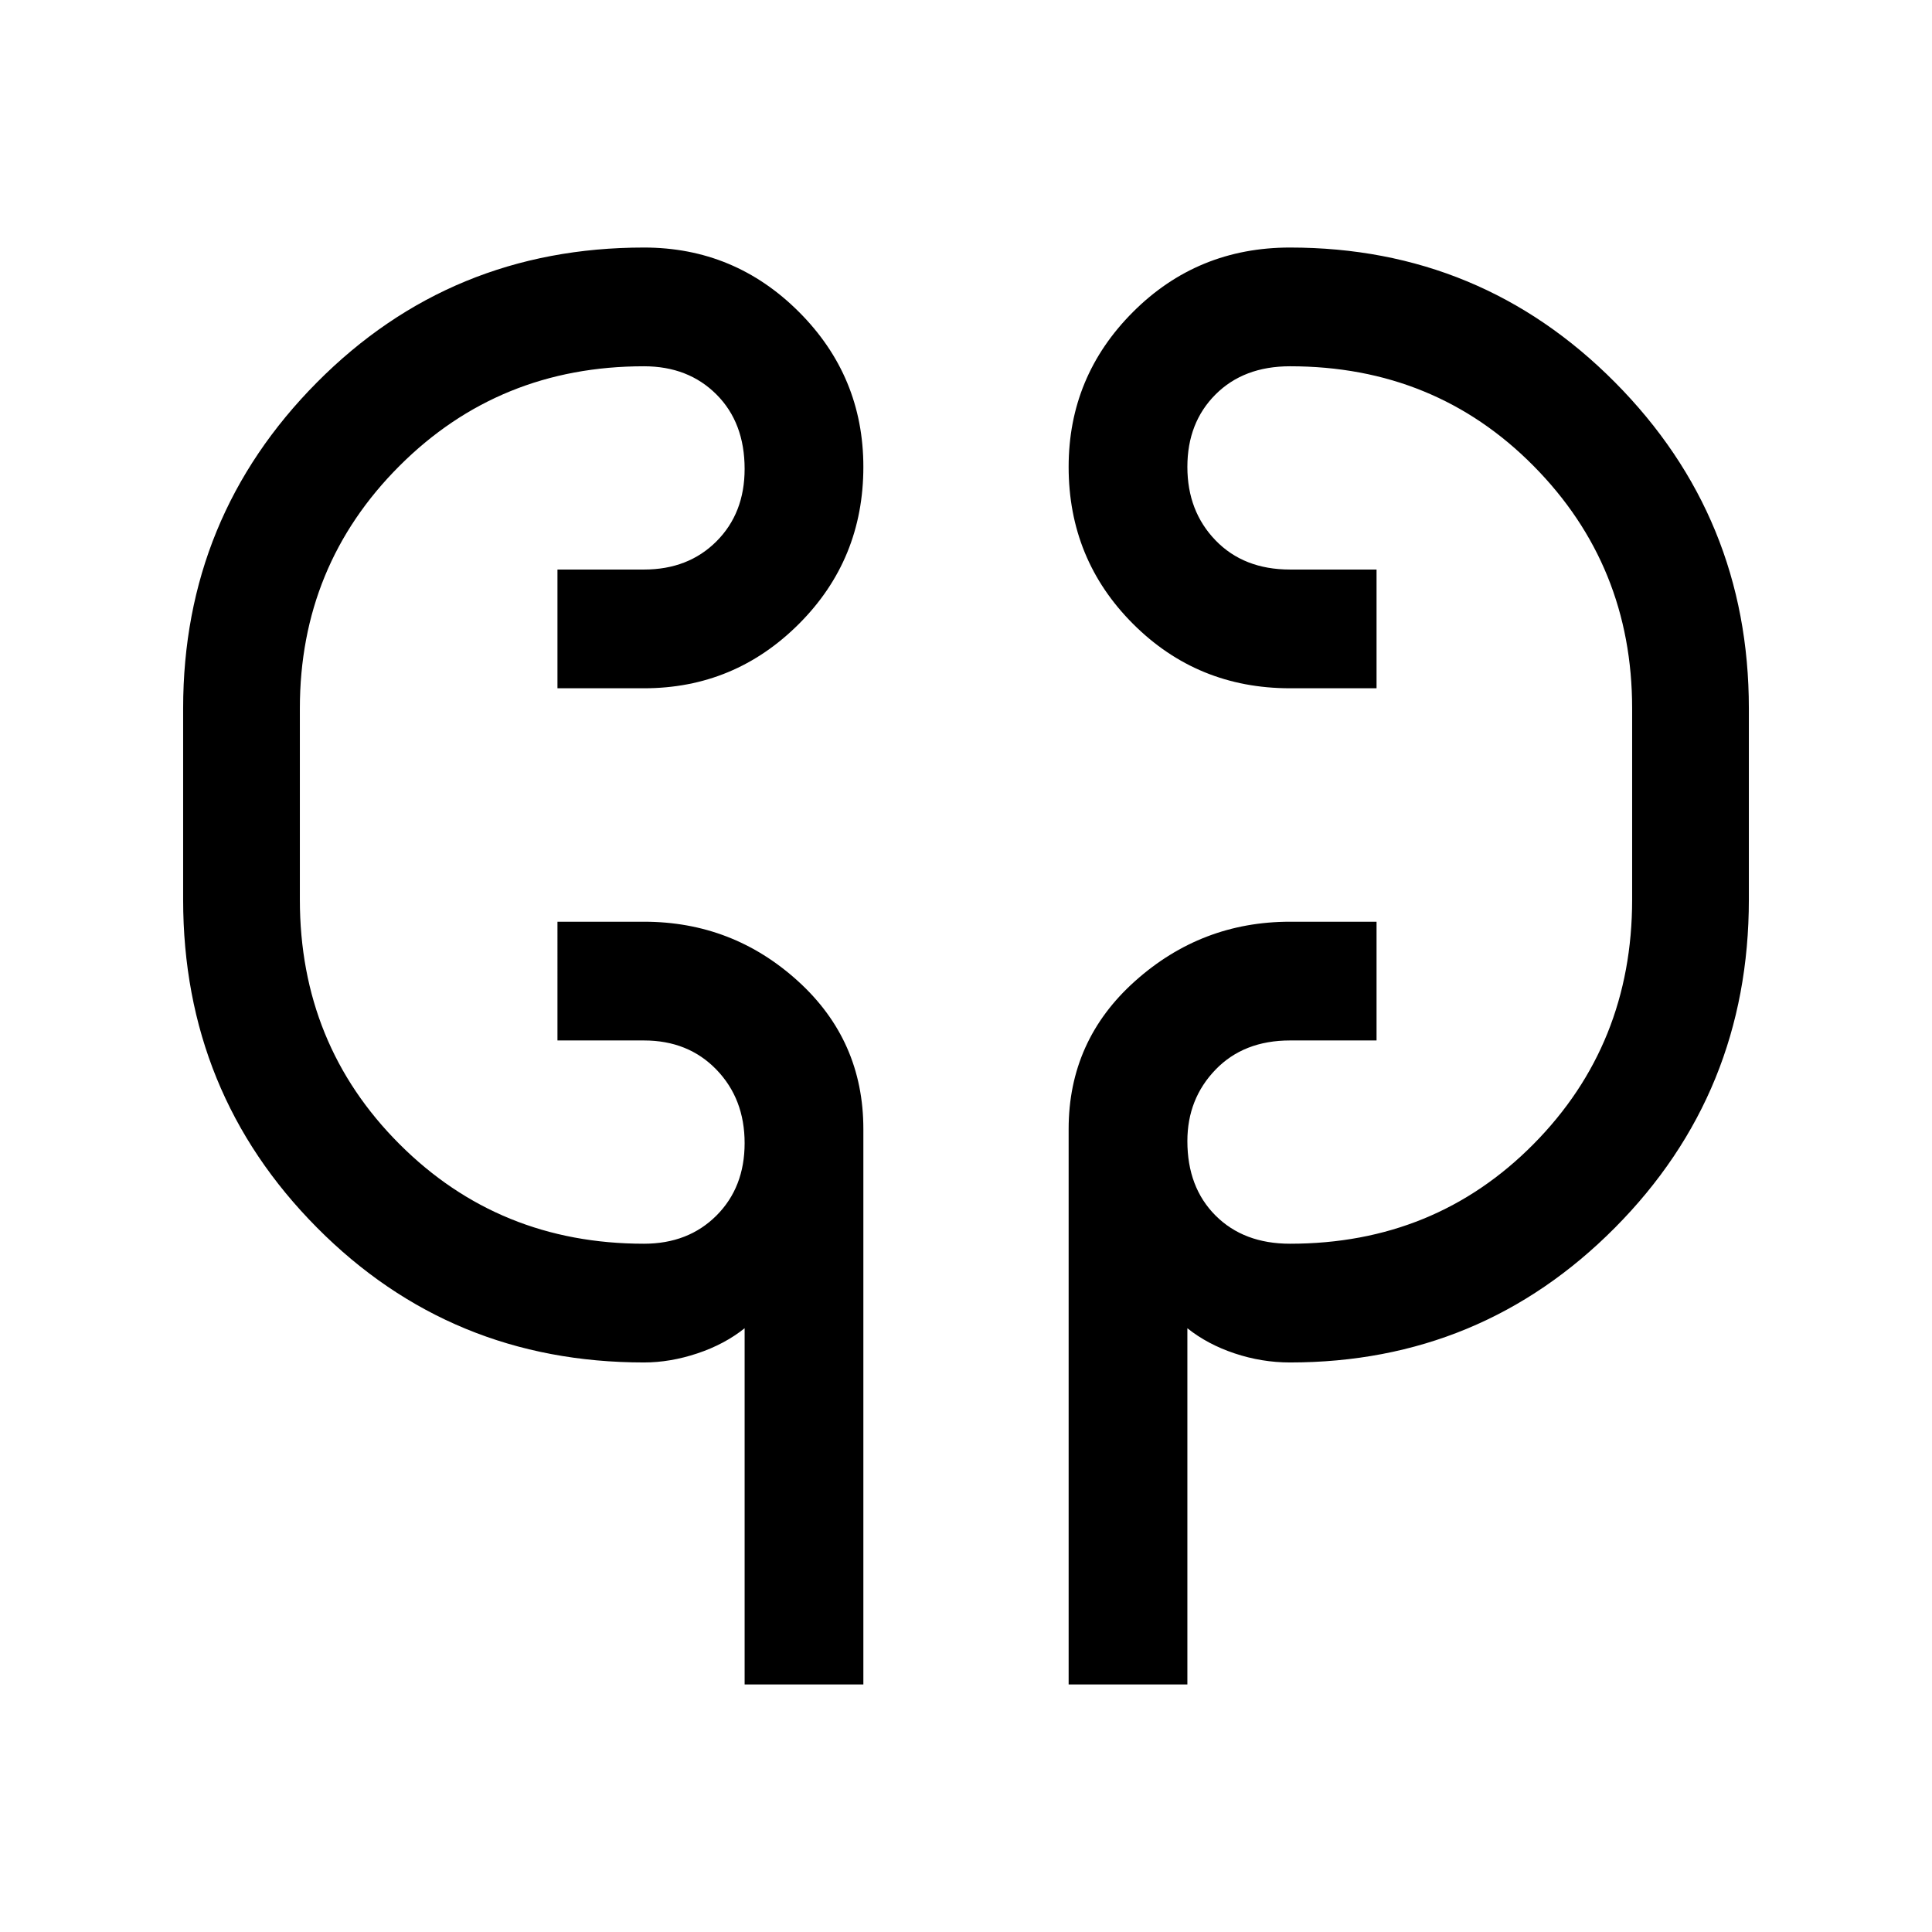 <svg xmlns="http://www.w3.org/2000/svg" height="48" width="48"><path d="M18.5 41.85V33q-.5.4-1.175.625-.675.225-1.325.225-4.8 0-8.125-3.35T4.55 22.35V17.6q0-4.75 3.325-8.1Q11.2 6.15 16 6.15q2.25 0 3.85 1.6t1.6 3.85q0 2.3-1.6 3.9T16 17.1h-2.15v-2.95H16q1.1 0 1.8-.7t.7-1.8q0-1.15-.7-1.85-.7-.7-1.8-.7-3.6 0-6.075 2.475T7.45 17.6v4.75q0 3.6 2.475 6.075T16 30.9q1.1 0 1.8-.7t.7-1.8q0-1.1-.7-1.825-.7-.725-1.8-.725h-2.15V22.9H16q2.2 0 3.825 1.475t1.625 3.675v13.8Zm8.05 0v-13.8q0-2.2 1.65-3.675 1.65-1.475 3.85-1.475h2.15v2.95h-2.15q-1.15 0-1.85.725-.7.725-.7 1.775 0 1.15.7 1.85.7.7 1.85.7 3.6 0 6.05-2.475 2.45-2.475 2.45-6.075V17.6q0-3.55-2.45-6.025Q35.65 9.1 32.05 9.1q-1.15 0-1.85.7-.7.7-.7 1.8t.7 1.825q.7.725 1.85.725h2.15v2.95h-2.15q-2.3 0-3.9-1.6t-1.6-3.9q0-2.25 1.6-3.85t3.9-1.6q4.75 0 8.075 3.35 3.325 3.35 3.325 8.1v4.75q0 4.8-3.325 8.15-3.325 3.35-8.075 3.35-.7 0-1.375-.225T29.5 33v8.85Zm-19.1-19.8v-4.1Zm33.1-4.1v4.4Z"/></svg>